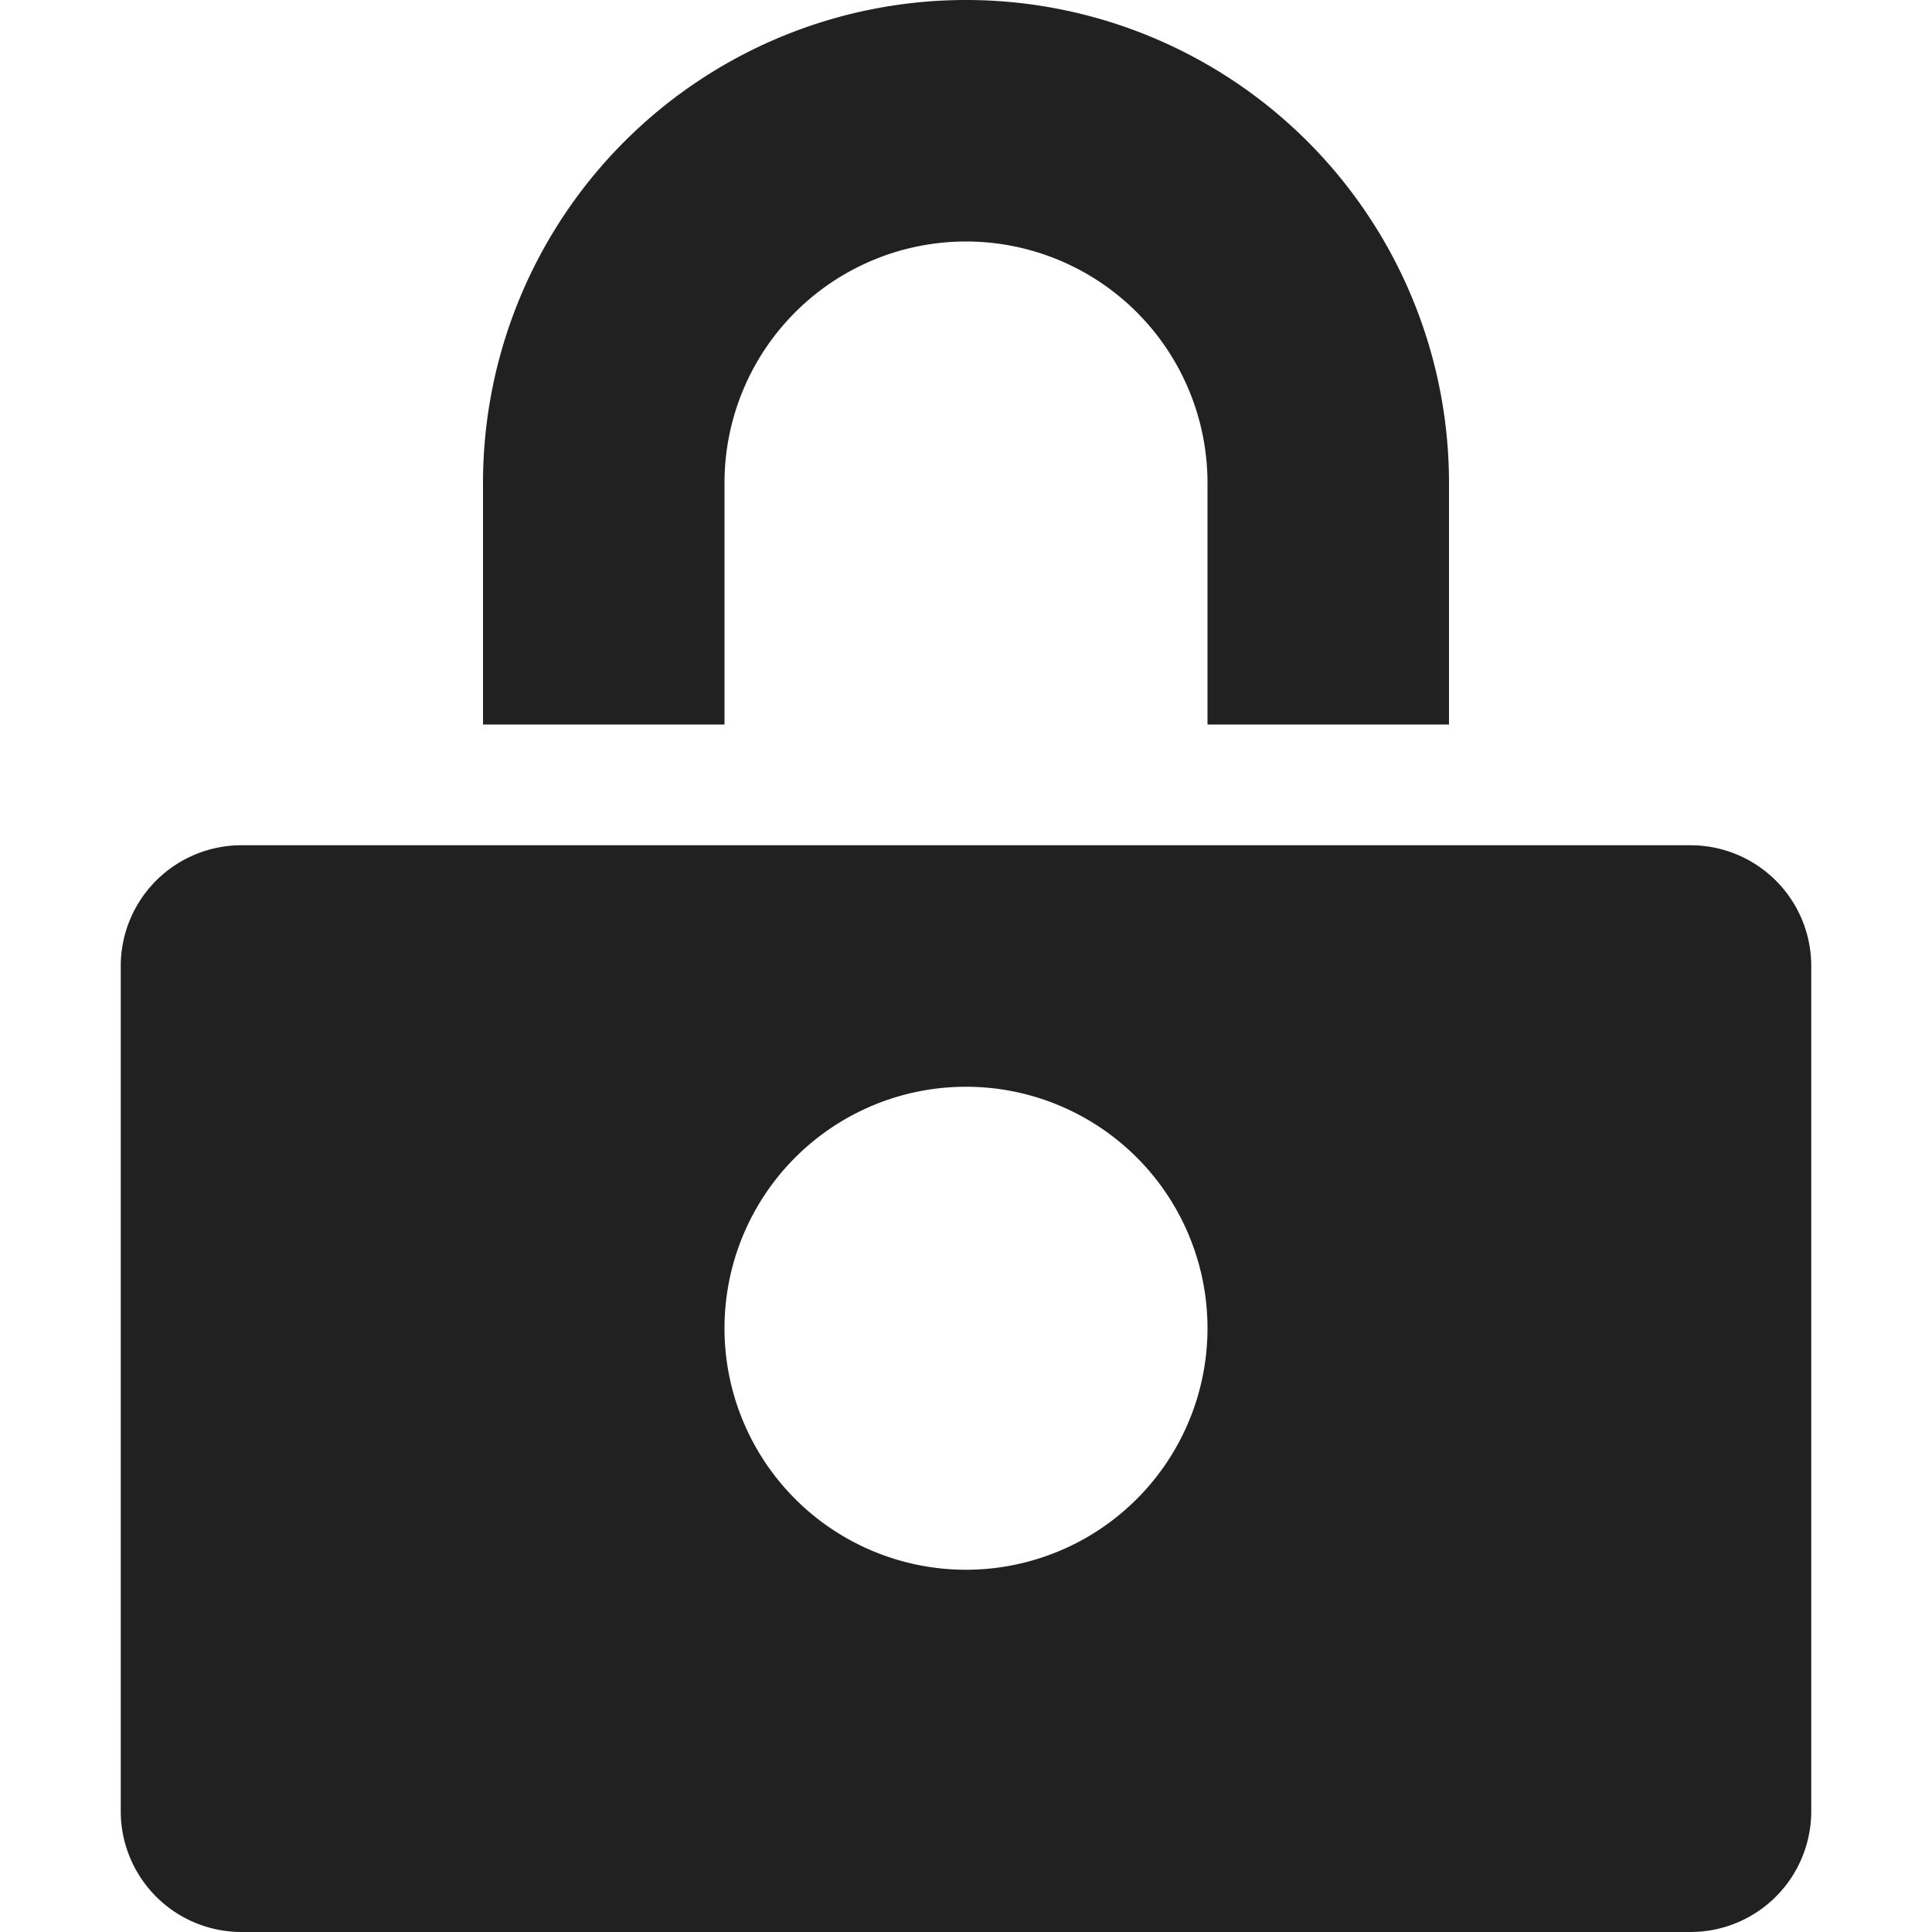 <svg xmlns="http://www.w3.org/2000/svg" height="16" width="16" viewBox="0 0 16 16"><title>lock</title><g fill="#212121" class="nc-icon-wrapper"><path data-color="color-2" d="M12,6H10V4A2,2,0,0,0,6,4V6H4V4a4,4,0,0,1,8,0Z"></path><path d="M14,7H2A1,1,0,0,0,1,8v7a1,1,0,0,0,1,1H14a1,1,0,0,0,1-1V8A1,1,0,0,0,14,7ZM8,13a2,2,0,1,1,2-2A2,2,0,0,1,8,13Z" fill="#212121"></path></g></svg>